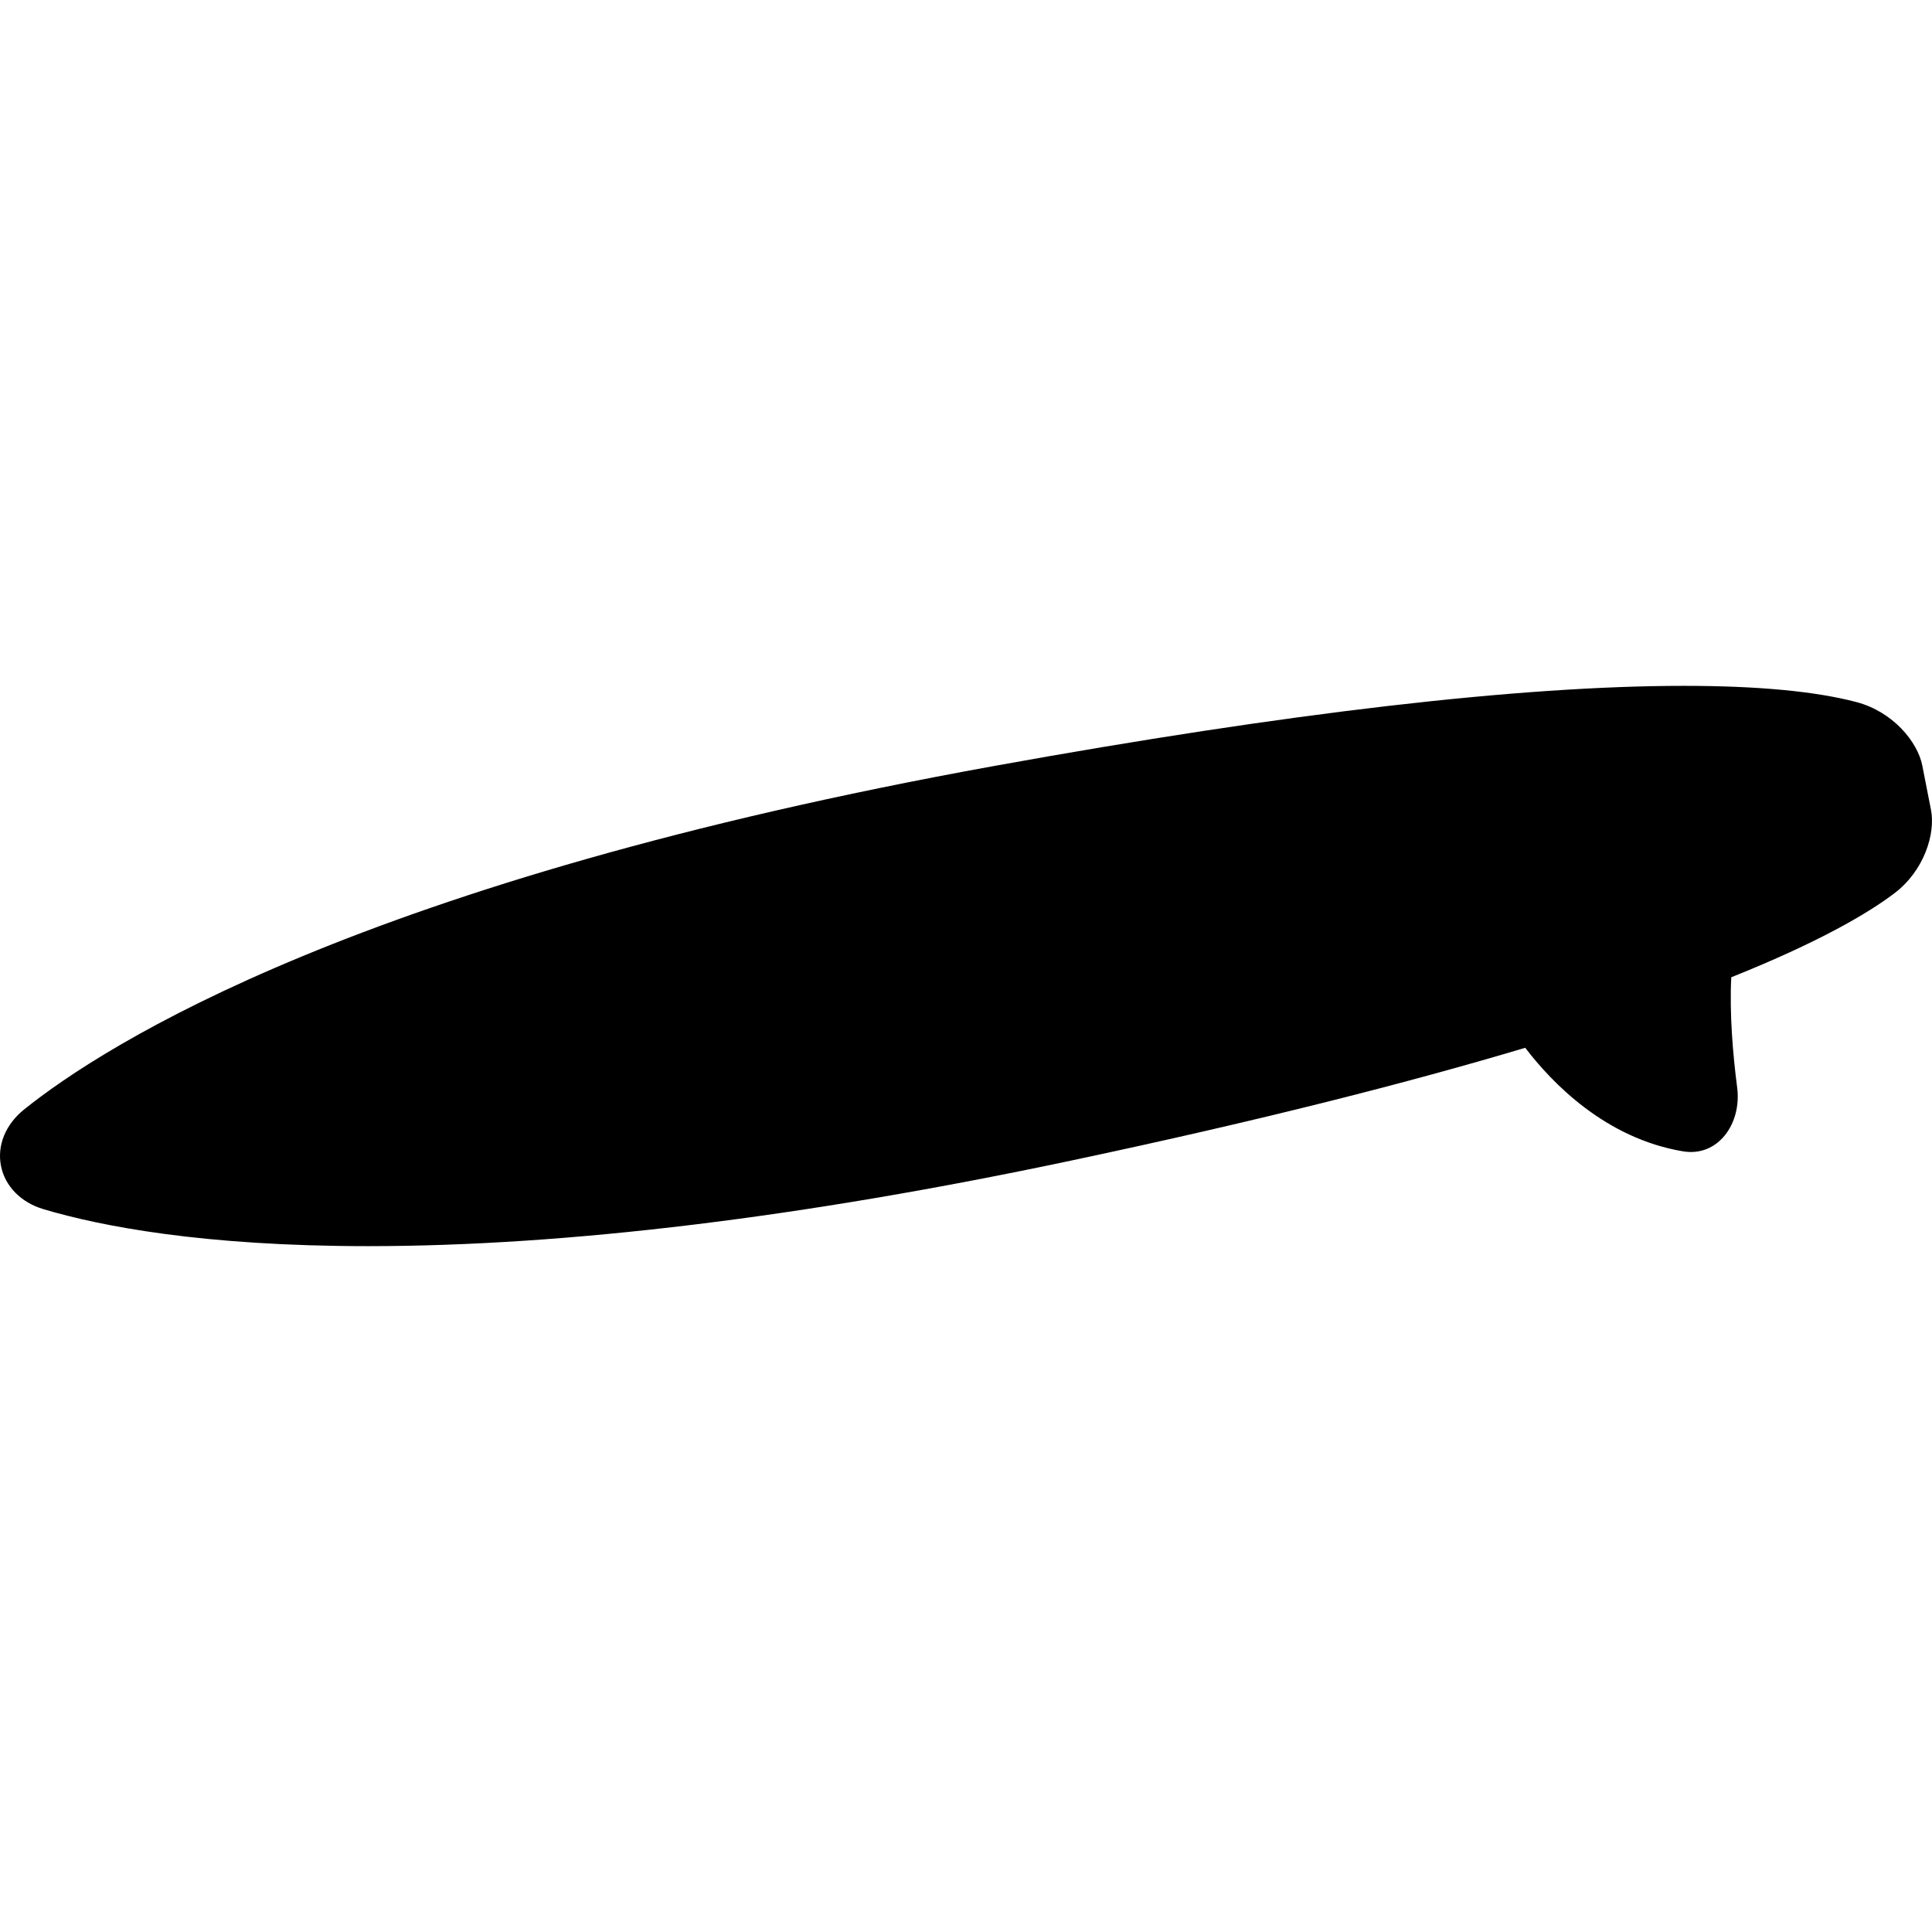 <?xml version="1.0" encoding="iso-8859-1"?>
<!-- Generator: Adobe Illustrator 16.0.0, SVG Export Plug-In . SVG Version: 6.00 Build 0)  -->
<!DOCTYPE svg PUBLIC "-//W3C//DTD SVG 1.1//EN" "http://www.w3.org/Graphics/SVG/1.1/DTD/svg11.dtd">
<svg version="1.1" id="Capa_1" xmlns="http://www.w3.org/2000/svg" xmlns:xlink="http://www.w3.org/1999/xlink" x="0px" y="0px"
	 width="568.326px" height="568.326px" viewBox="0 0 568.326 568.326" style="enable-background:new 0 0 568.326 568.326;"
	 xml:space="preserve">
<g>
	<g>
		<path d="M12.832,355.709c16.648,4.953,46.722,10.863,95.481,10.863h0.019c58.332,0,127.927-8.473,206.846-25.188
			c56.056-11.877,99.604-23.036,133.493-33.163c7.755,10.175,23.466,26.612,46.378,30.456c10.413,1.75,17.317-8.242,15.97-18.713
			c-1.263-9.726-2.286-21.745-1.741-32.484c25.829-10.347,40.096-18.762,47.89-24.633c8.893-6.684,12.23-17.671,10.863-24.595
			l-2.554-13.034c-1.349-6.933-8.597-15.835-19.354-18.685c-12.059-3.185-29.127-4.781-50.738-4.781
			c-48.215,0-116.51,7.937-202.983,23.581C106.525,258.975,30.943,307.208,7.075,326.381c-5.431,4.36-7.975,10.557-6.789,16.571
			C1.472,348.958,6.157,353.73,12.832,355.709z"/>
	</g>
</g>
<g>
</g>
<g>
</g>
<g>
</g>
<g>
</g>
<g>
</g>
<g>
</g>
<g>
</g>
<g>
</g>
<g>
</g>
<g>
</g>
<g>
</g>
<g>
</g>
<g>
</g>
<g>
</g>
<g>
</g>
</svg>
